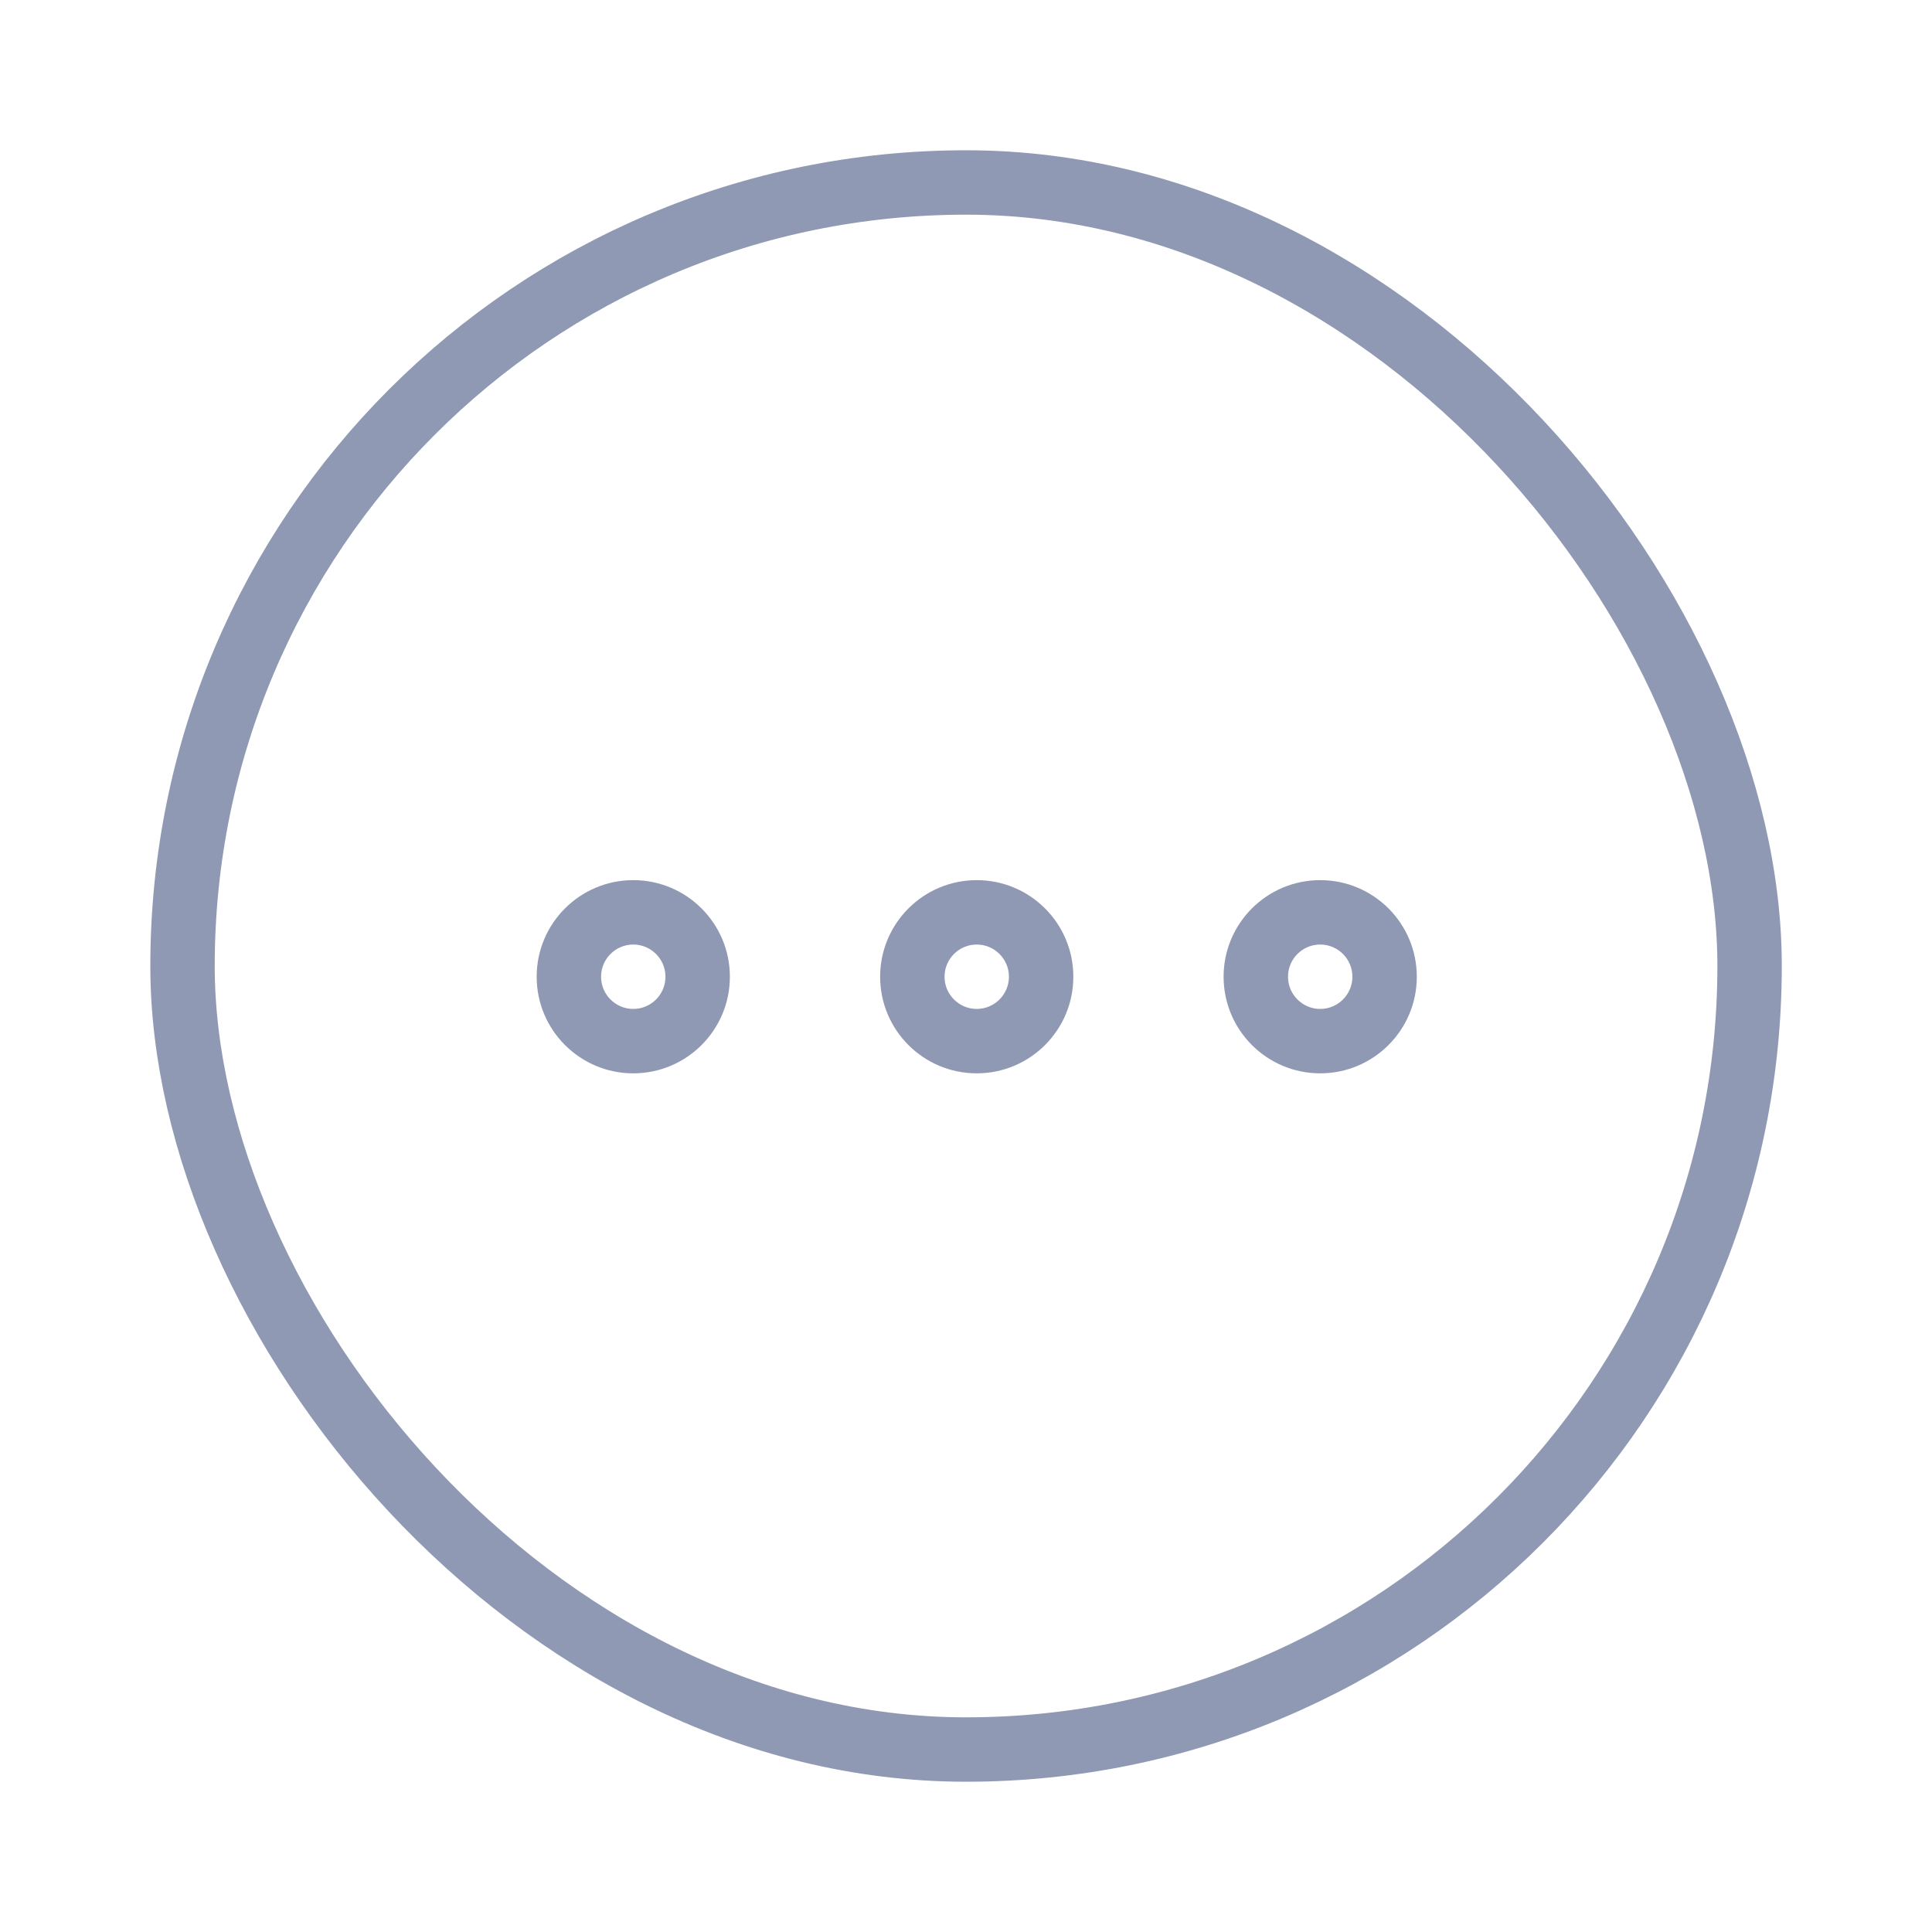 <svg width="36" height="36" viewBox="0 0 36 36" fill="none" xmlns="http://www.w3.org/2000/svg">
    <path fill-rule="evenodd" clip-rule="evenodd" d="M11.2 18.2C11.2 18.531 11.469 18.8 11.8 18.8C12.131 18.8 12.4 18.531 12.4 18.2C12.4 17.869 12.131 17.6 11.8 17.6C11.469 17.6 11.2 17.869 11.2 18.2ZM11.8 16.4C10.806 16.4 10 17.206 10 18.2C10 19.194 10.806 20 11.8 20C12.794 20 13.6 19.194 13.6 18.2C13.6 17.206 12.794 16.4 11.8 16.4ZM17.6 18.2C17.6 18.531 17.869 18.8 18.2 18.8C18.531 18.8 18.8 18.531 18.8 18.2C18.8 17.869 18.531 17.6 18.2 17.6C17.869 17.6 17.6 17.869 17.6 18.2ZM18.2 16.4C17.206 16.4 16.4 17.206 16.4 18.2C16.4 19.194 17.206 20 18.2 20C19.194 20 20 19.194 20 18.2C20 17.206 19.194 16.4 18.2 16.4ZM24.6 18.8C24.269 18.8 24 18.531 24 18.2C24 17.869 24.269 17.6 24.6 17.6C24.931 17.6 25.2 17.869 25.2 18.2C25.2 18.531 24.931 18.8 24.6 18.8ZM22.8 18.2C22.8 17.206 23.606 16.4 24.6 16.4C25.594 16.4 26.4 17.206 26.4 18.2C26.4 19.194 25.594 20 24.6 20C23.606 20 22.8 19.194 22.8 18.2Z" fill="#8F99B4"/>
    <rect x="3.401" y="3.4" width="29.2" height="29.2" rx="14.6" stroke="#8F99B4" stroke-width="1.2"/>
</svg>
